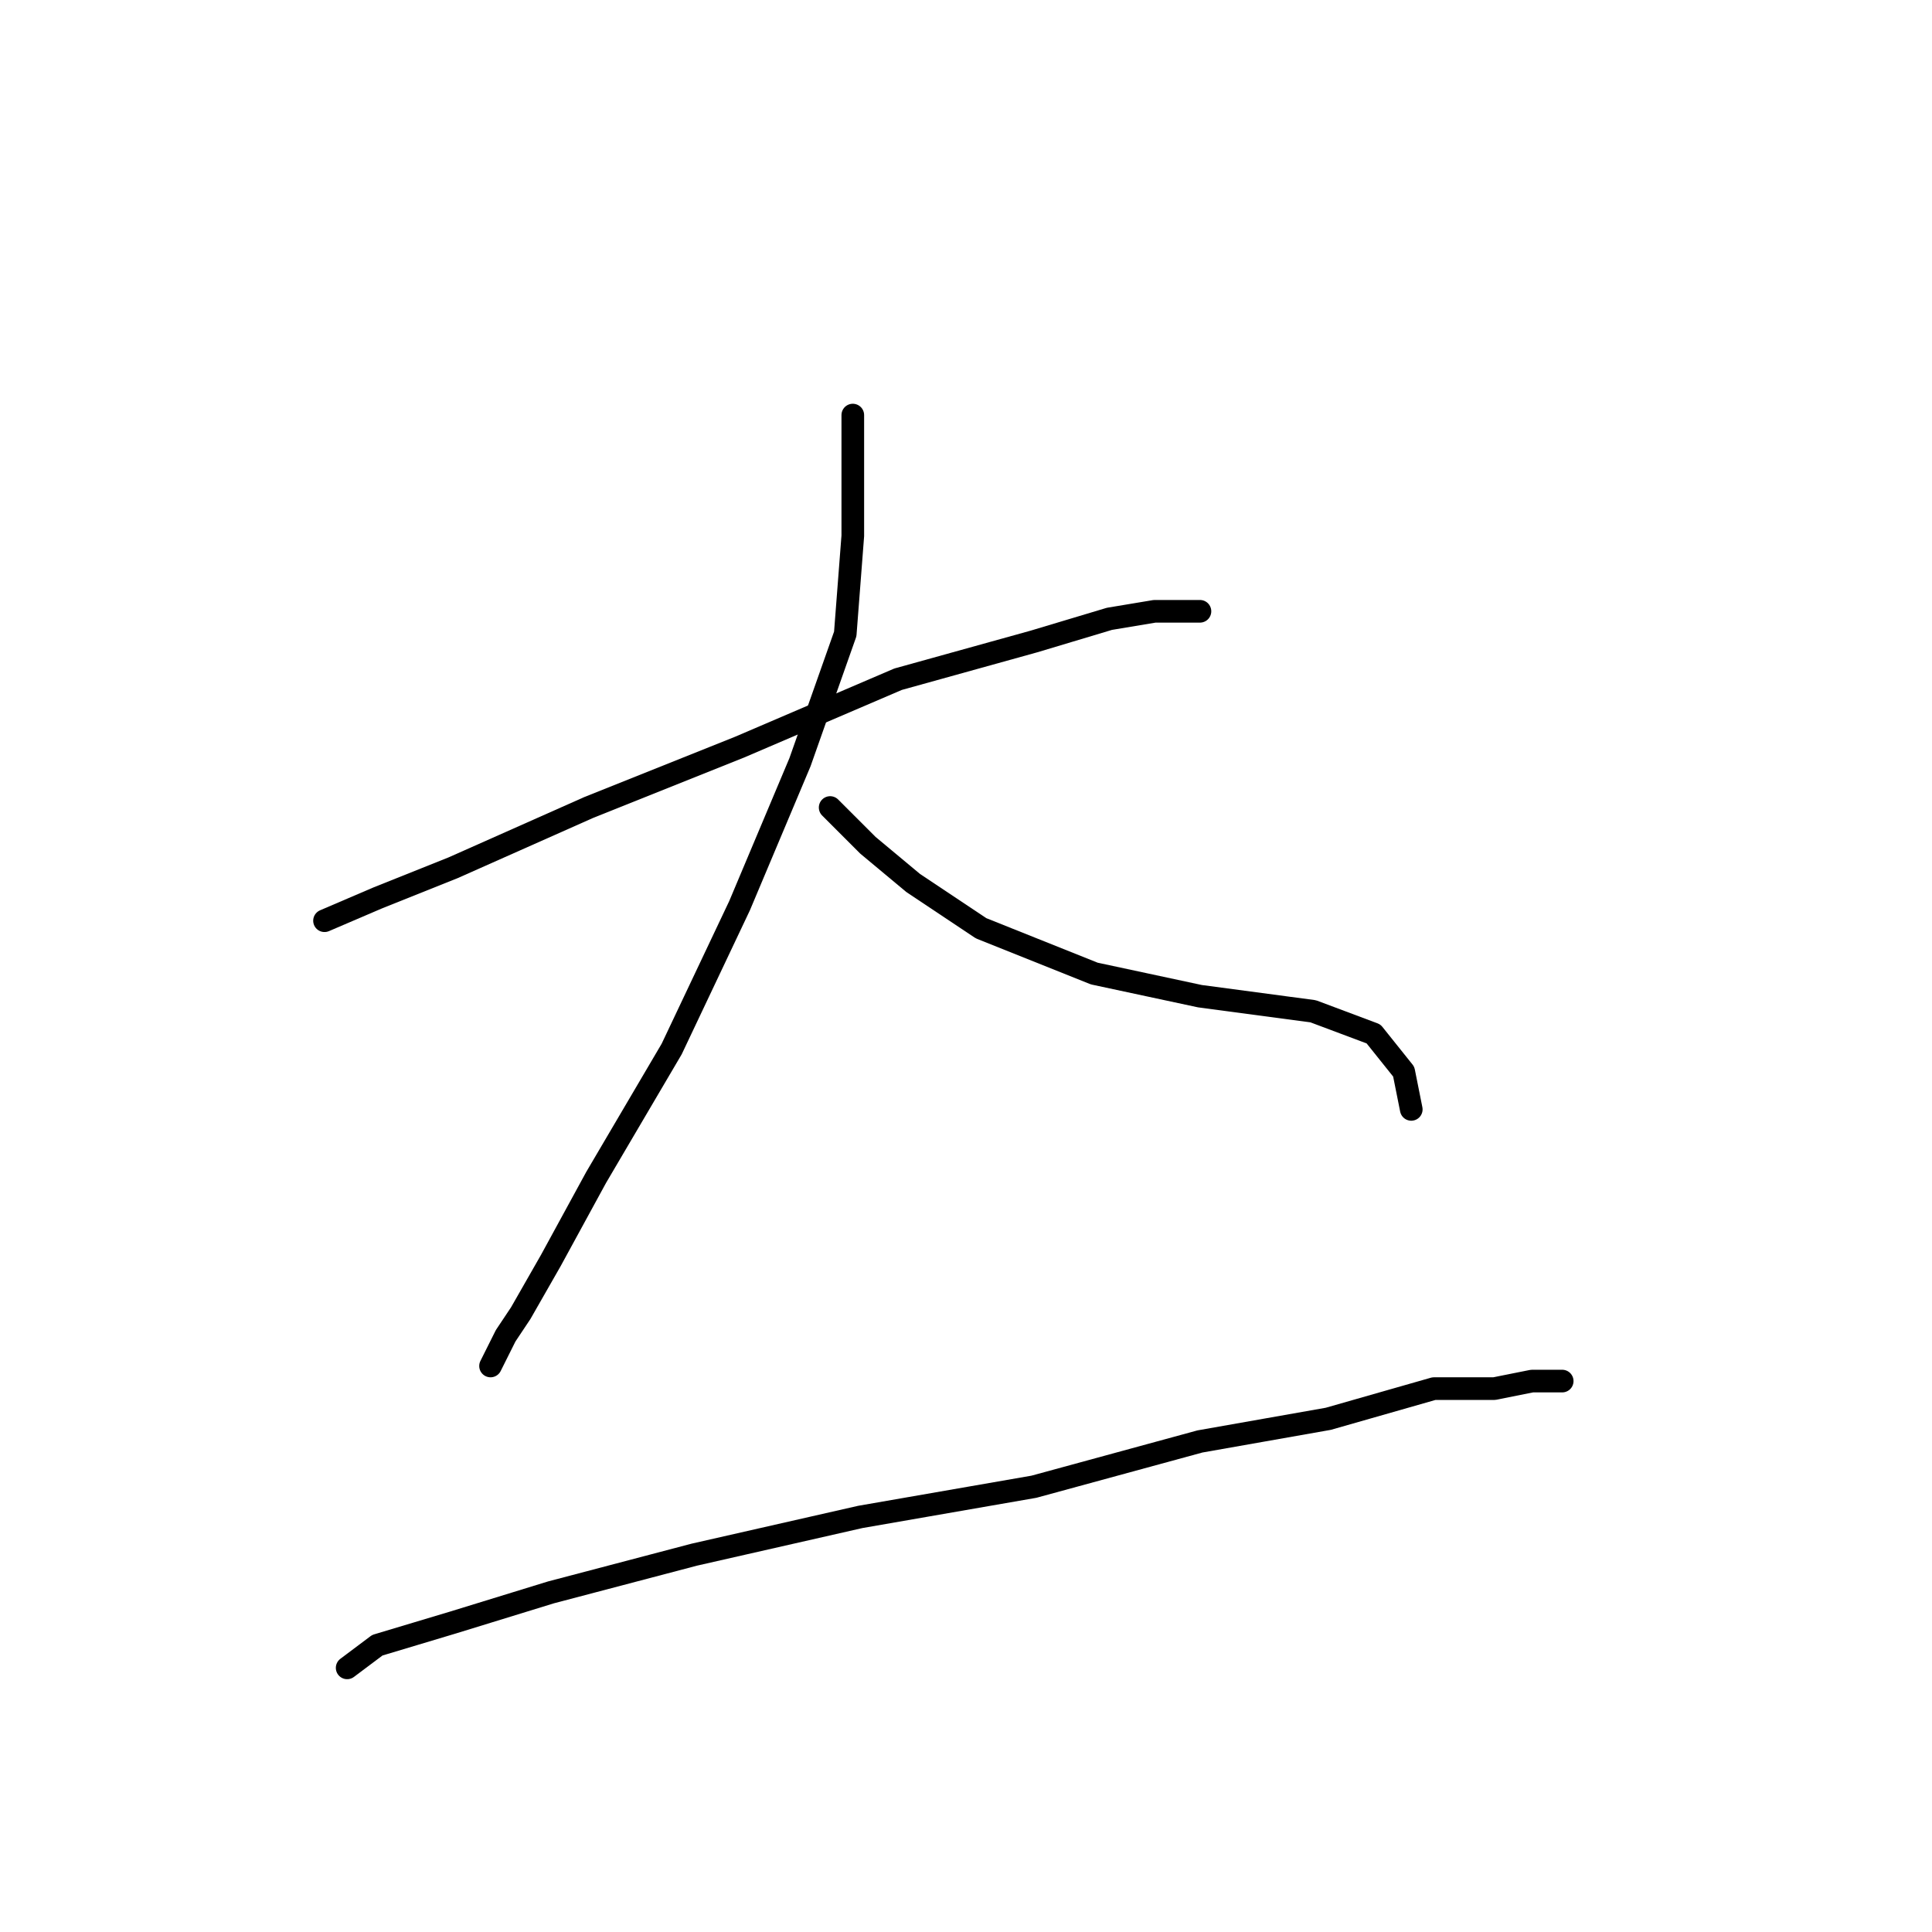 <?xml version="1.0" standalone="no"?>
    <svg width="256" height="256" xmlns="http://www.w3.org/2000/svg" version="1.1">
    <polyline stroke="black" stroke-width="3" stroke-linecap="round" fill="transparent" stroke-linejoin="round" points="43 122 50 119 60 115 78 107 98 99 119 90 137 85 147 82 153 81 156 81 158 81 159 81 157 81 157 81 " />
        <polyline stroke="black" stroke-width="3" stroke-linecap="round" fill="transparent" stroke-linejoin="round" points="113 55 113 63 113 71 112 84 106 101 98 120 89 139 79 156 73 167 69 174 67 177 66 179 65 181 65 181 " />
        <polyline stroke="black" stroke-width="3" stroke-linecap="round" fill="transparent" stroke-linejoin="round" points="110 107 115 112 121 117 130 123 145 129 159 132 174 134 182 137 186 142 187 147 187 147 " />
        <polyline stroke="black" stroke-width="3" stroke-linecap="round" fill="transparent" stroke-linejoin="round" points="46 221 50 218 60 215 73 211 92 206 114 201 137 197 159 191 176 188 190 184 198 184 203 183 206 183 207 183 207 183 " />
        </svg>